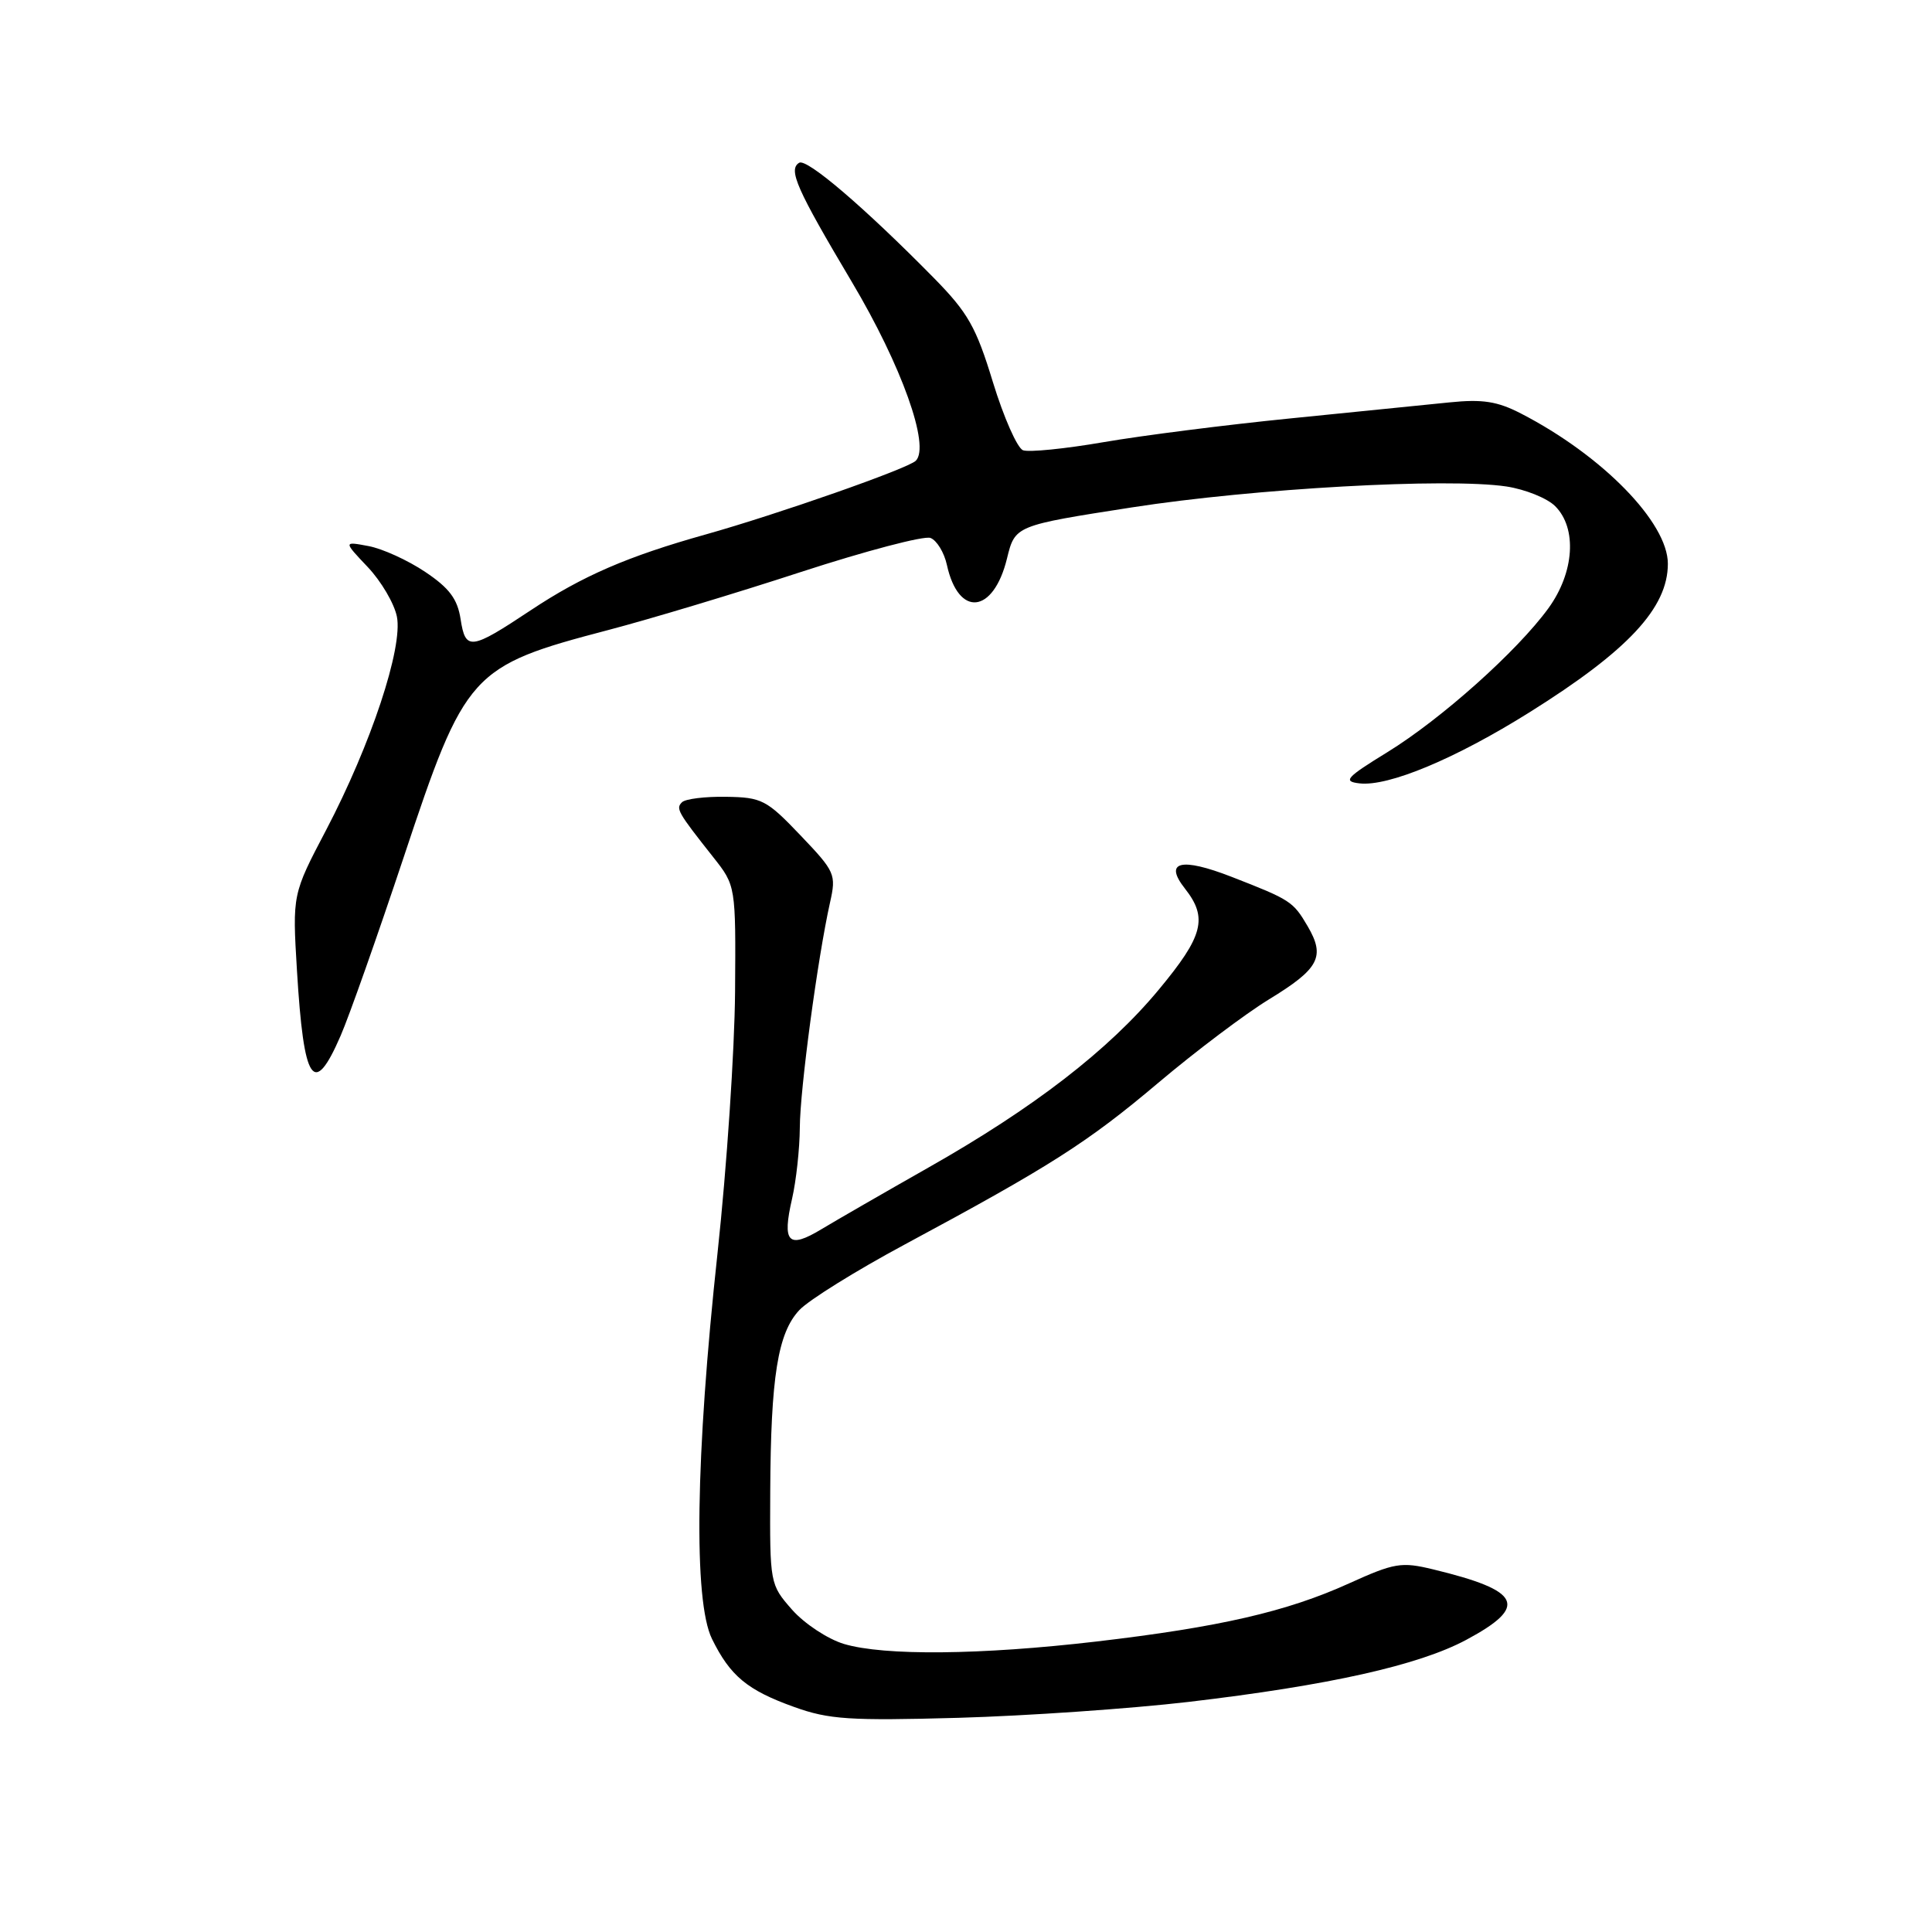 <?xml version="1.0" encoding="UTF-8" standalone="no"?>
<!DOCTYPE svg PUBLIC "-//W3C//DTD SVG 1.1//EN" "http://www.w3.org/Graphics/SVG/1.1/DTD/svg11.dtd" >
<svg xmlns="http://www.w3.org/2000/svg" xmlns:xlink="http://www.w3.org/1999/xlink" version="1.1" viewBox="0 0 256 256">
 <g >
 <path fill="currentColor"
d=" M 157.50 225.51 C 176.11 223.32 188.00 220.66 194.30 217.28 C 202.58 212.84 201.61 210.78 189.90 207.95 C 185.68 206.93 184.78 207.08 178.73 209.82 C 170.51 213.55 161.60 215.60 145.28 217.51 C 129.94 219.30 117.14 219.42 111.82 217.83 C 109.67 217.18 106.58 215.14 104.95 213.29 C 102.02 209.95 102.00 209.85 102.06 197.72 C 102.13 182.43 103.06 176.62 105.93 173.58 C 107.16 172.27 113.41 168.38 119.83 164.93 C 139.20 154.52 144.11 151.39 153.50 143.46 C 158.45 139.28 165.04 134.32 168.15 132.42 C 174.80 128.36 175.64 126.78 173.27 122.73 C 171.34 119.44 171.01 119.23 163.18 116.18 C 156.47 113.57 154.18 114.15 157.01 117.74 C 160.07 121.63 159.46 124.02 153.53 131.15 C 146.89 139.15 136.98 146.80 123.00 154.72 C 117.22 158.00 110.85 161.67 108.84 162.88 C 104.44 165.54 103.61 164.66 104.96 158.81 C 105.50 156.44 105.96 152.22 105.98 149.43 C 106.00 144.35 108.34 126.96 109.98 119.60 C 110.82 115.85 110.67 115.51 106.06 110.68 C 101.58 105.98 100.94 105.65 96.22 105.58 C 93.44 105.53 90.81 105.86 90.37 106.30 C 89.52 107.14 89.78 107.60 94.50 113.57 C 97.50 117.36 97.50 117.36 97.40 131.43 C 97.34 139.17 96.30 154.72 95.08 166.00 C 92.15 193.01 91.88 212.14 94.34 217.16 C 96.76 222.08 99.02 223.96 105.25 226.19 C 109.83 227.84 112.59 228.02 127.00 227.62 C 136.07 227.36 149.80 226.41 157.50 225.51 Z  M 45.13 137.25 C 46.27 134.64 50.02 124.00 53.48 113.62 C 61.66 89.01 62.32 88.28 80.64 83.47 C 86.06 82.05 97.54 78.60 106.13 75.79 C 114.73 72.99 122.45 70.96 123.29 71.28 C 124.13 71.60 125.11 73.21 125.47 74.86 C 127.00 81.84 131.63 81.35 133.43 74.01 C 134.50 69.64 134.50 69.64 150.00 67.23 C 166.16 64.72 191.77 63.29 199.60 64.46 C 202.10 64.84 205.01 66.01 206.07 67.07 C 209.00 70.00 208.61 75.86 205.17 80.60 C 201.03 86.29 190.98 95.27 183.83 99.67 C 178.35 103.04 177.91 103.54 180.13 103.80 C 183.95 104.25 192.81 100.56 202.66 94.39 C 215.73 86.21 221.00 80.55 221.00 74.70 C 221.00 69.24 212.33 60.36 201.55 54.80 C 198.42 53.18 196.46 52.87 192.05 53.32 C 189.00 53.63 179.53 54.59 171.00 55.44 C 162.47 56.29 151.33 57.71 146.22 58.59 C 141.12 59.47 136.32 59.95 135.55 59.66 C 134.79 59.36 133.00 55.31 131.57 50.65 C 129.34 43.33 128.27 41.44 123.74 36.83 C 114.58 27.52 106.90 20.94 105.89 21.57 C 104.42 22.48 105.53 25.00 112.88 37.37 C 119.47 48.45 123.28 59.12 121.35 61.05 C 120.31 62.09 103.04 68.14 93.50 70.82 C 83.16 73.72 77.18 76.31 70.33 80.86 C 62.35 86.16 61.68 86.25 61.03 82.03 C 60.62 79.37 59.54 77.92 56.34 75.78 C 54.05 74.24 50.67 72.70 48.84 72.36 C 45.50 71.73 45.50 71.73 48.73 75.14 C 50.51 77.02 52.24 79.97 52.59 81.70 C 53.41 85.81 49.16 98.63 43.22 109.97 C 38.74 118.50 38.74 118.50 39.35 128.62 C 40.25 143.54 41.56 145.48 45.13 137.25 Z "/>
</g>
</svg>